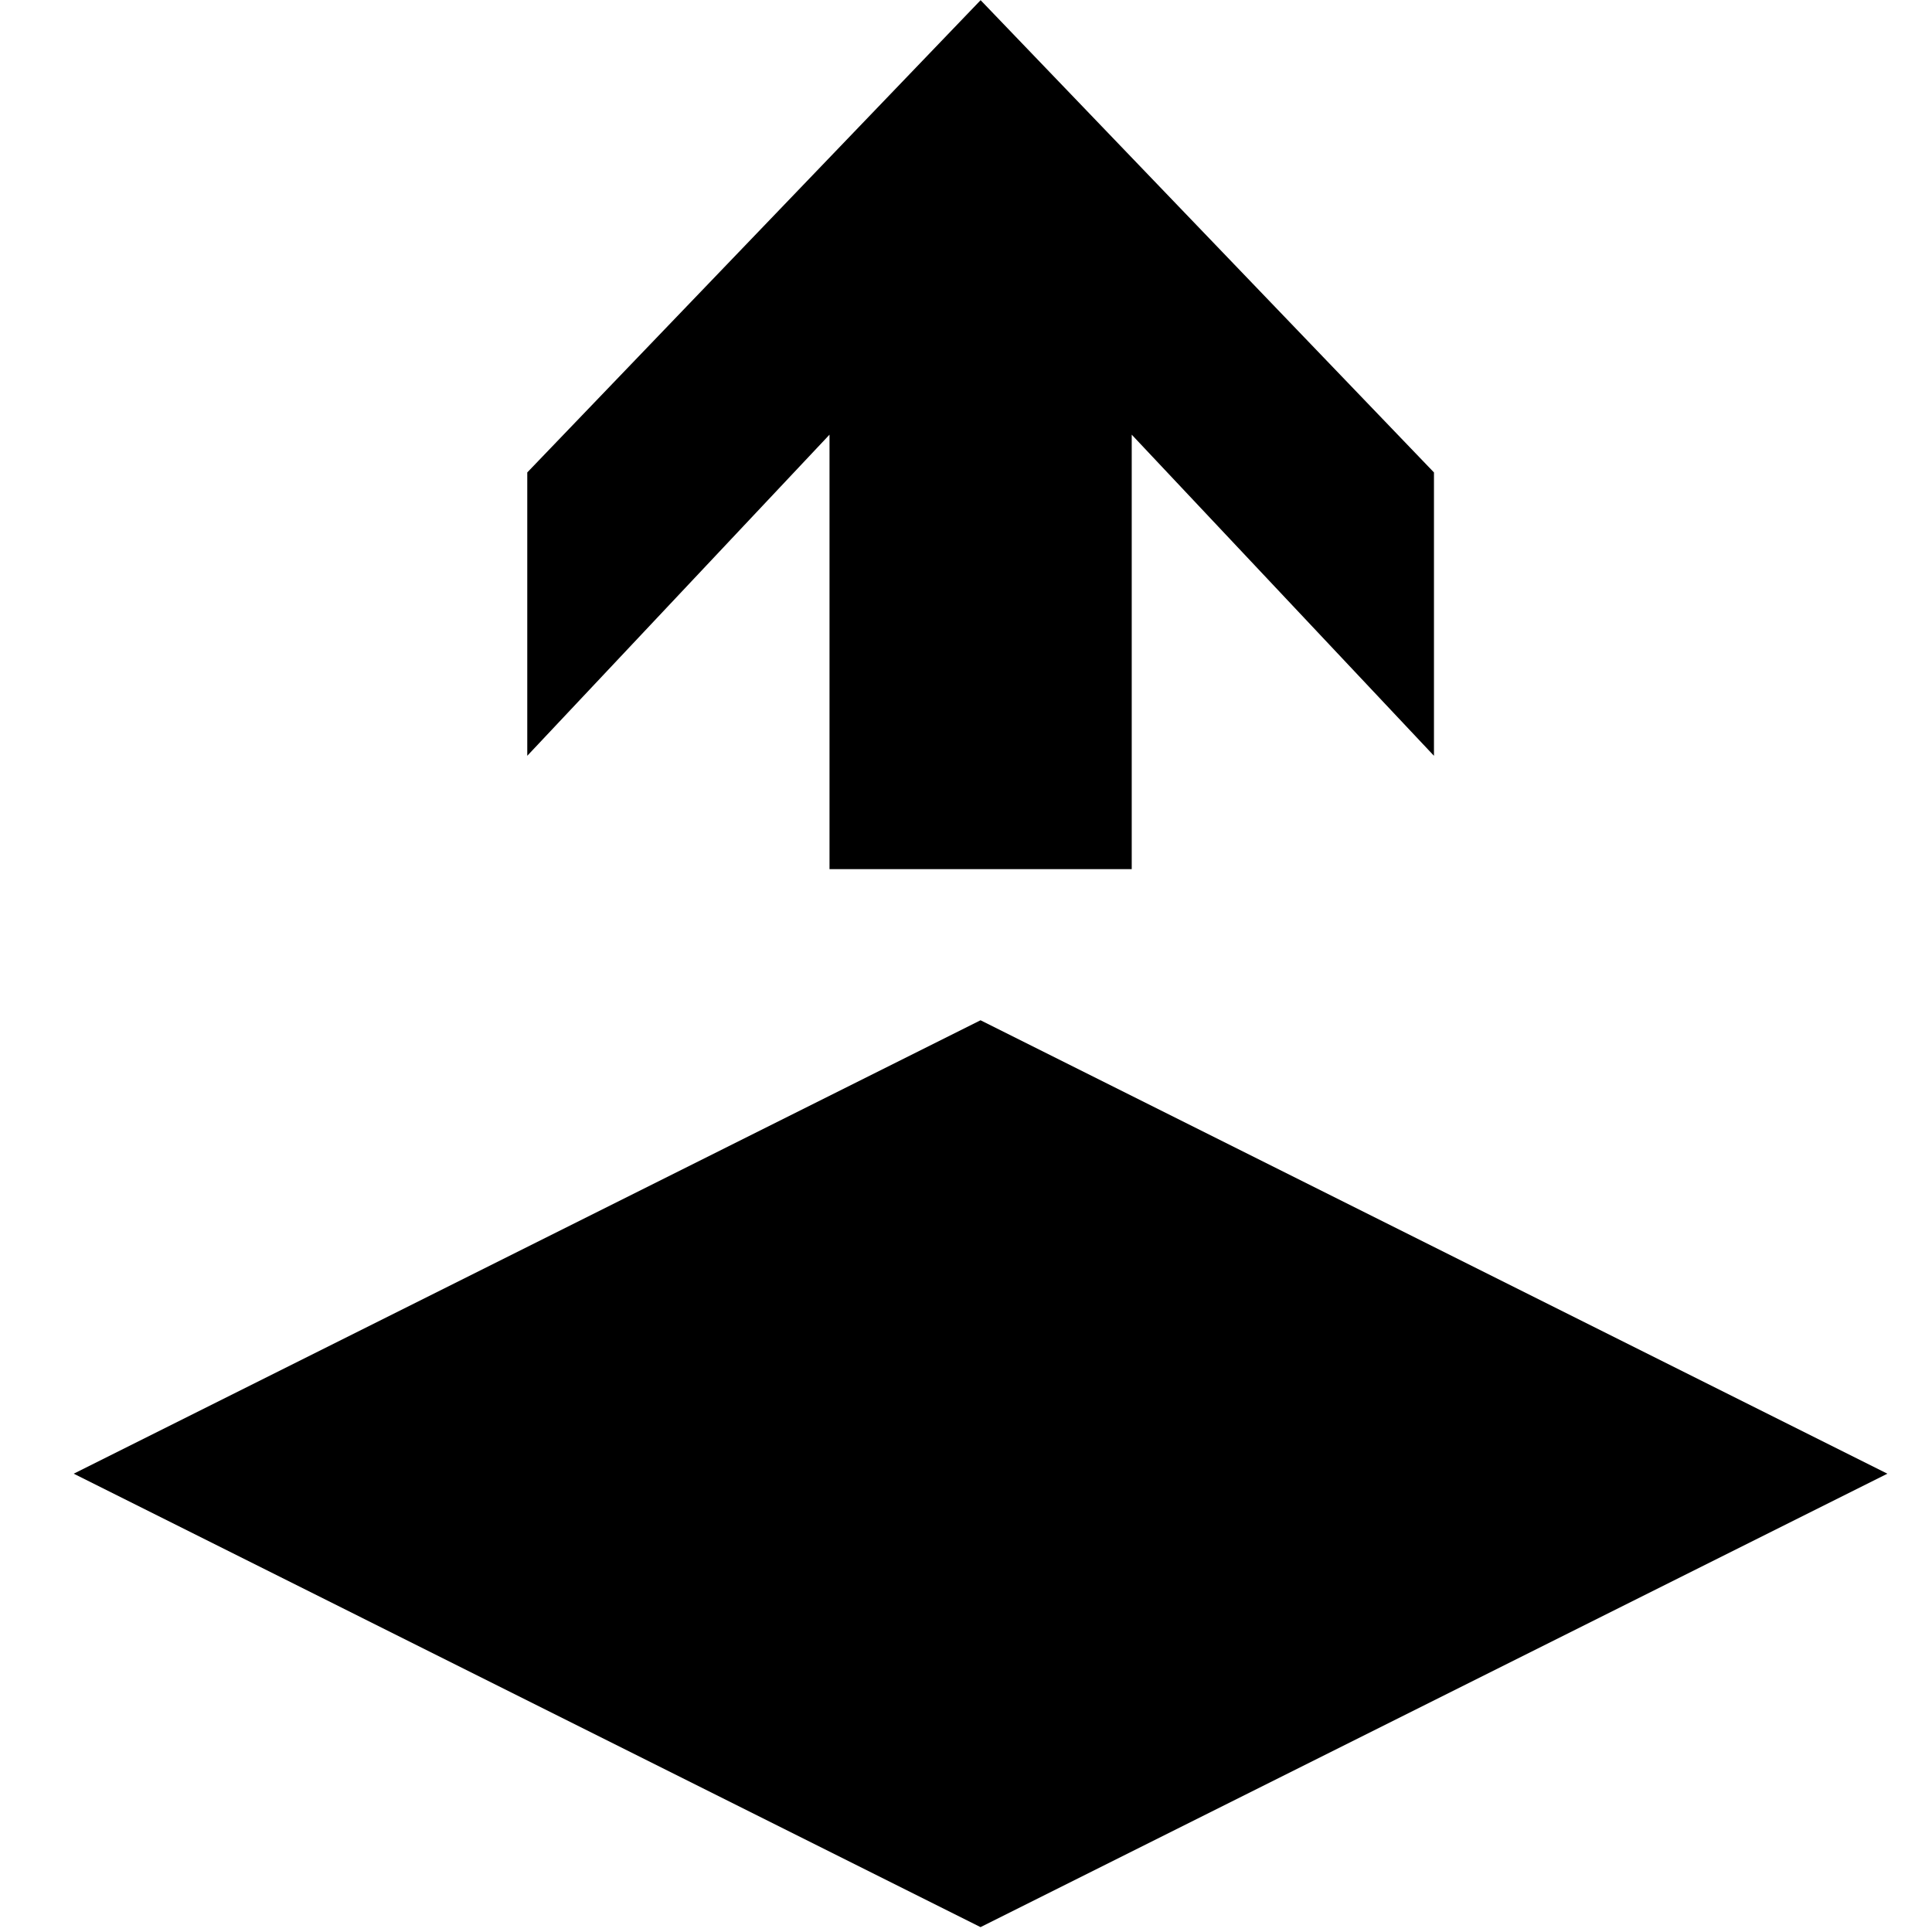 <?xml version="1.0" encoding="UTF-8" standalone="no"?>
<svg
   width="76.01px"
   height="76.01px"
   viewBox="0 0 76.01 76.01"
   version="1.1"
   enable-background="new 0 0 76.01 76.01"
   xml:space="preserve"
   id="svg4"
   sodipodi:docname="md-layer-up.svg"
   inkscape:version="1.1.2 (0a00cf5339, 2022-02-04)"
   xmlns:inkscape="http://www.inkscape.org/namespaces/inkscape"
   xmlns:sodipodi="http://sodipodi.sourceforge.net/DTD/sodipodi-0.dtd"
   xmlns="http://www.w3.org/2000/svg"
   xmlns:svg="http://www.w3.org/2000/svg"><defs
   id="defs8" /><sodipodi:namedview
   id="namedview6"
   pagecolor="#ffffff"
   bordercolor="#666666"
   borderopacity="1.0"
   inkscape:pageshadow="2"
   inkscape:pageopacity="0.0"
   inkscape:pagecheckerboard="0"
   showgrid="false"
   inkscape:zoom="5.1111694"
   inkscape:cx="50.57551"
   inkscape:cy="48.22771"
   inkscape:window-width="3840"
   inkscape:window-height="1015"
   inkscape:window-x="0"
   inkscape:window-y="32"
   inkscape:window-maximized="1"
   inkscape:current-layer="svg4" />
	<path
   fill="#000000"
   fill-opacity="1"
   stroke-width="0.376"
   stroke-linejoin="round"
   d="M 38.577,75.818 2.9,57.979 38.577,40.14 74.255,57.979 Z M 44.525,34.194 H 32.635 V 17.101 L 20.744,29.735 V 18.587 L 38.58,0.007 56.416,18.587 V 29.735 L 44.525,17.101 Z"
   id="path2" />
</svg>
